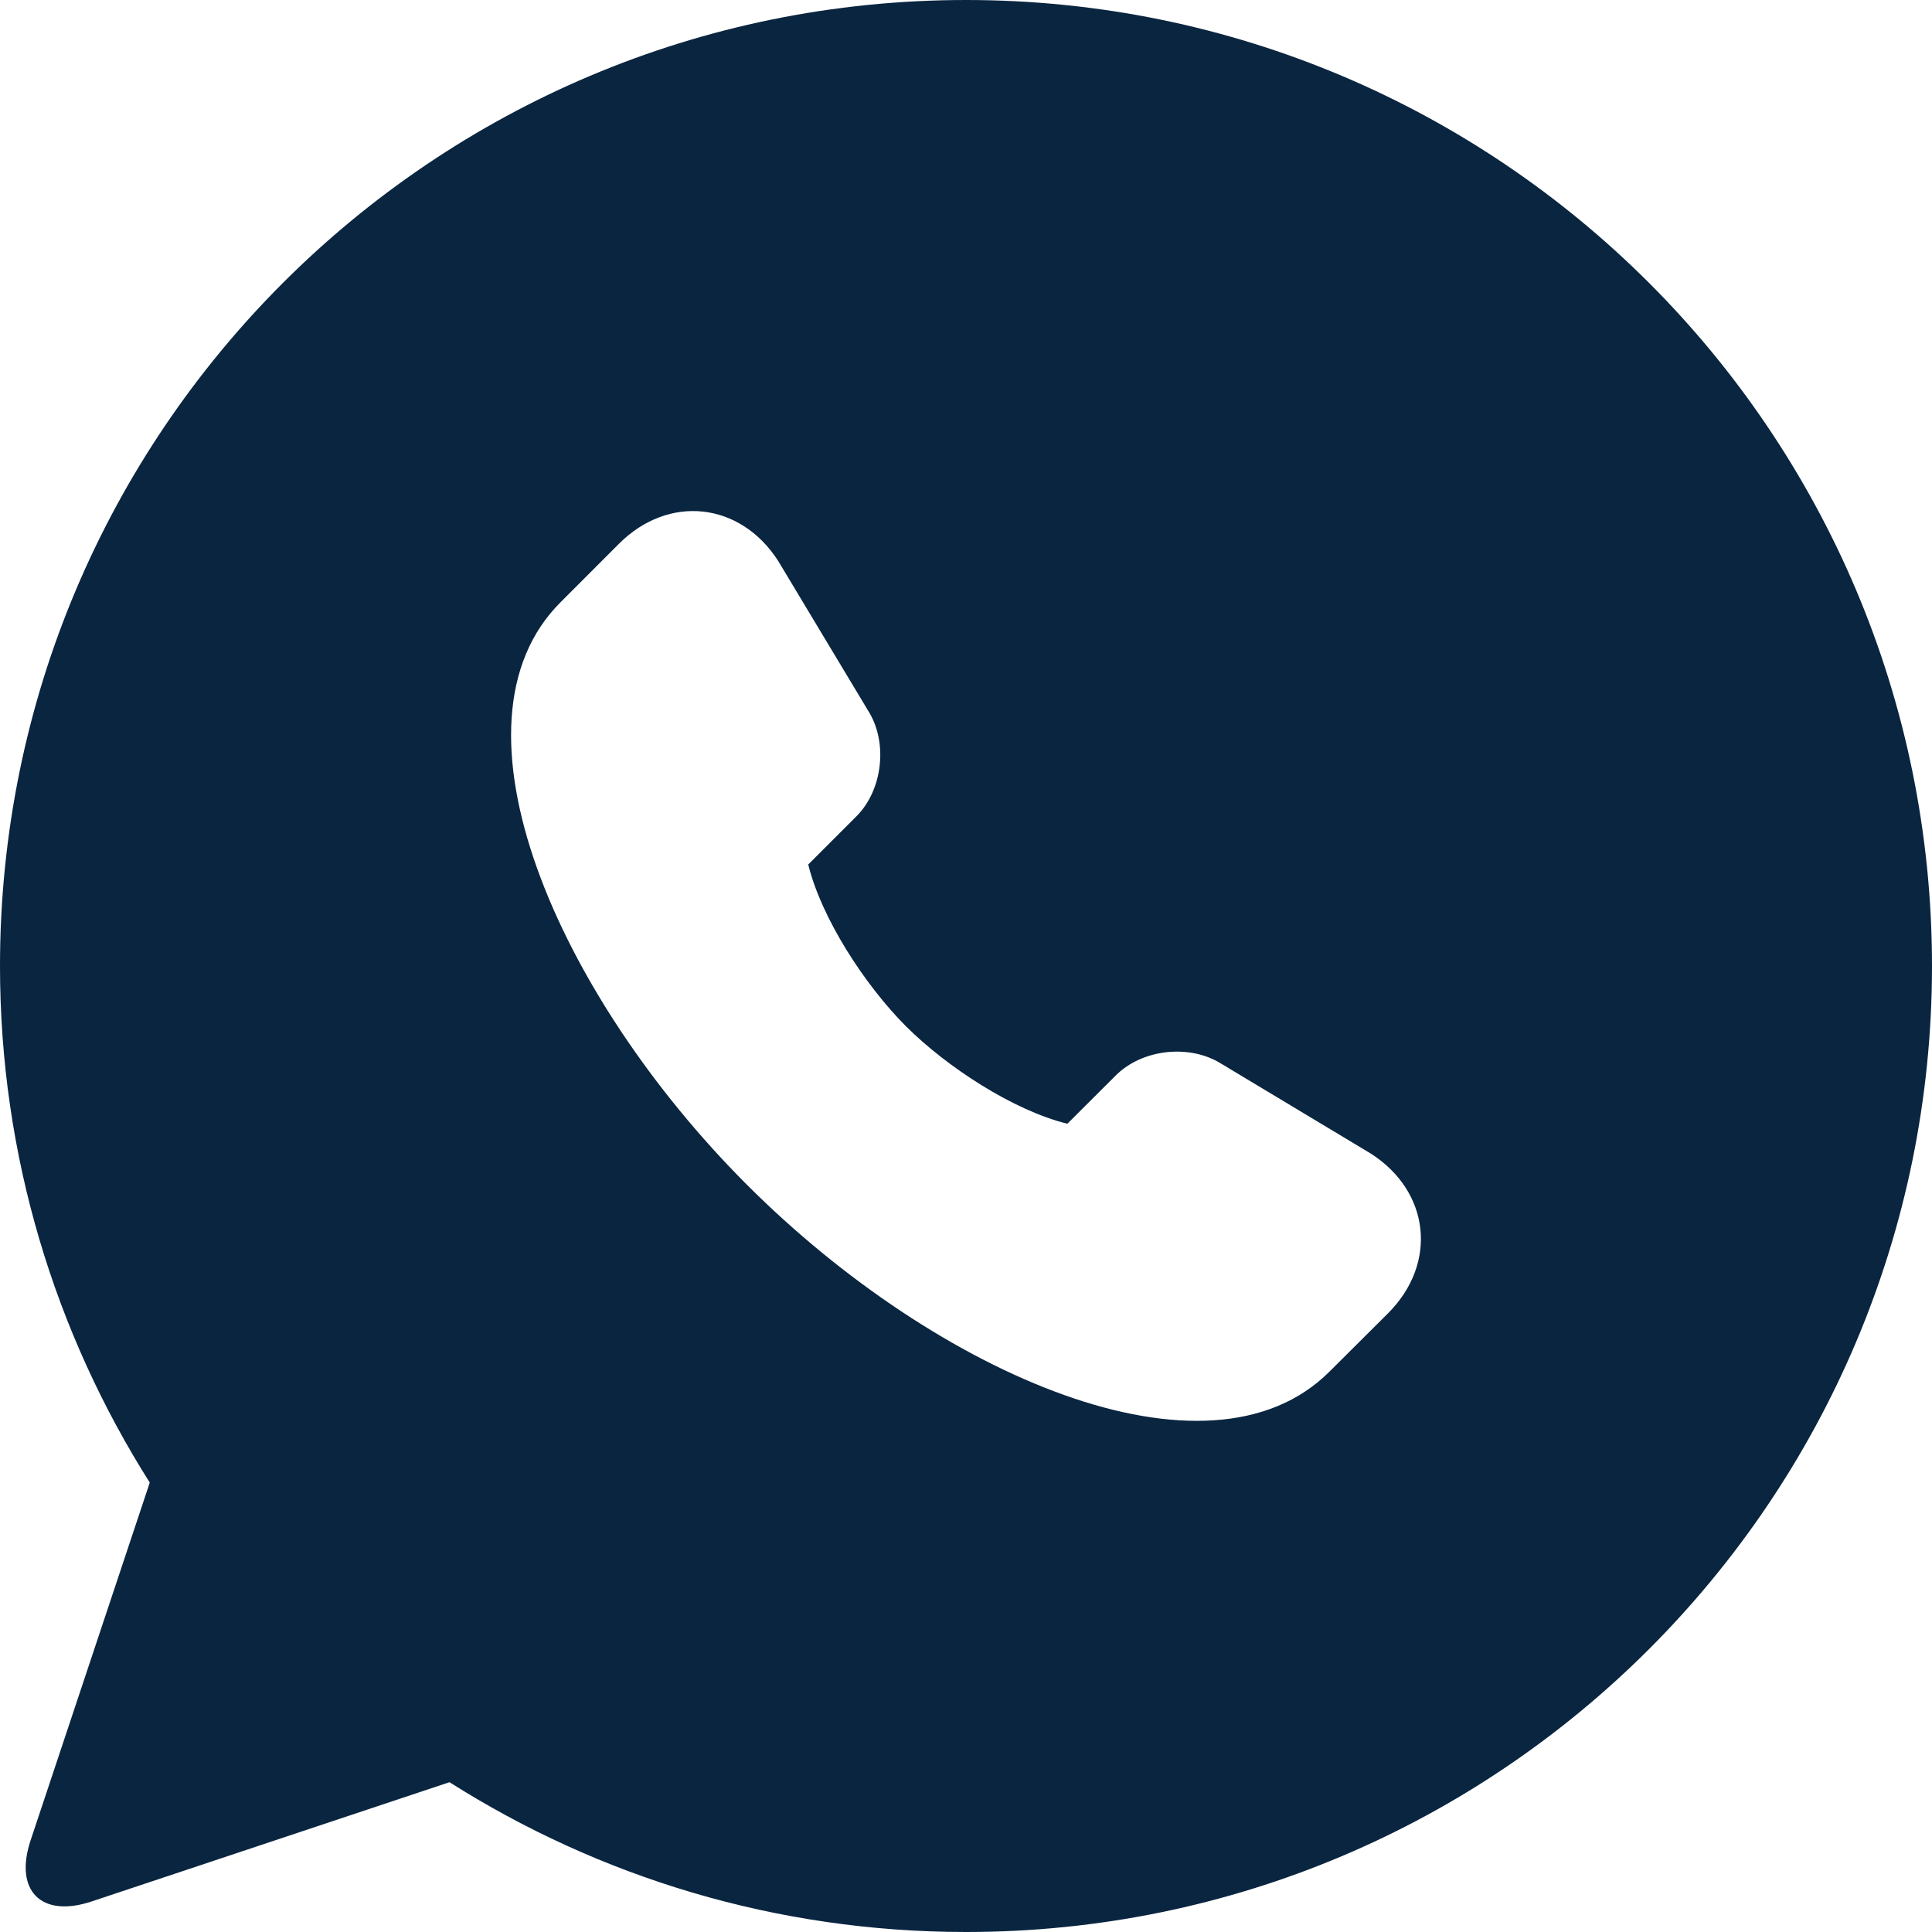 <?xml version="1.0" encoding="utf-8"?>
<!-- Generator: Adobe Illustrator 16.0.0, SVG Export Plug-In . SVG Version: 6.00 Build 0)  -->
<!DOCTYPE svg PUBLIC "-//W3C//DTD SVG 1.1//EN" "http://www.w3.org/Graphics/SVG/1.1/DTD/svg11.dtd">
<svg version="1.1" id="Layer_1" xmlns="http://www.w3.org/2000/svg" xmlns:xlink="http://www.w3.org/1999/xlink" x="0px" y="0px"
	 width="64px" height="64px" viewBox="0 0 64 64" enable-background="new 0 0 64 64" xml:space="preserve">
<path fill="#0A2540" d="M32,0C14.326,0,0,14.323,0,32c0,6.294,1.828,12.162,4.961,17.113l-3.947,11.85
	c-0.555,1.671,0.354,2.583,2.025,2.024l11.852-3.949C19.842,62.177,25.707,64,32,64c17.672,0,32-14.323,32-32S49.672,0,32,0z
	 M45.984,43.501l-1.938,1.93c-4.021,4.025-13.004,0.114-19.297-6.179c-6.299-6.296-10.207-15.281-6.182-19.3l1.936-1.938
	c1.646-1.647,4.023-1.389,5.279,0.574l2.971,4.946c0.668,1.045,0.496,2.624-0.381,3.506l-1.598,1.598
	c0.434,1.771,1.863,3.979,3.232,5.354c1.369,1.366,3.576,2.798,5.352,3.233l1.6-1.596c0.879-0.882,2.457-1.053,3.508-0.386
	l4.943,2.97C47.373,39.47,47.633,41.849,45.984,43.501z"/>
</svg>
